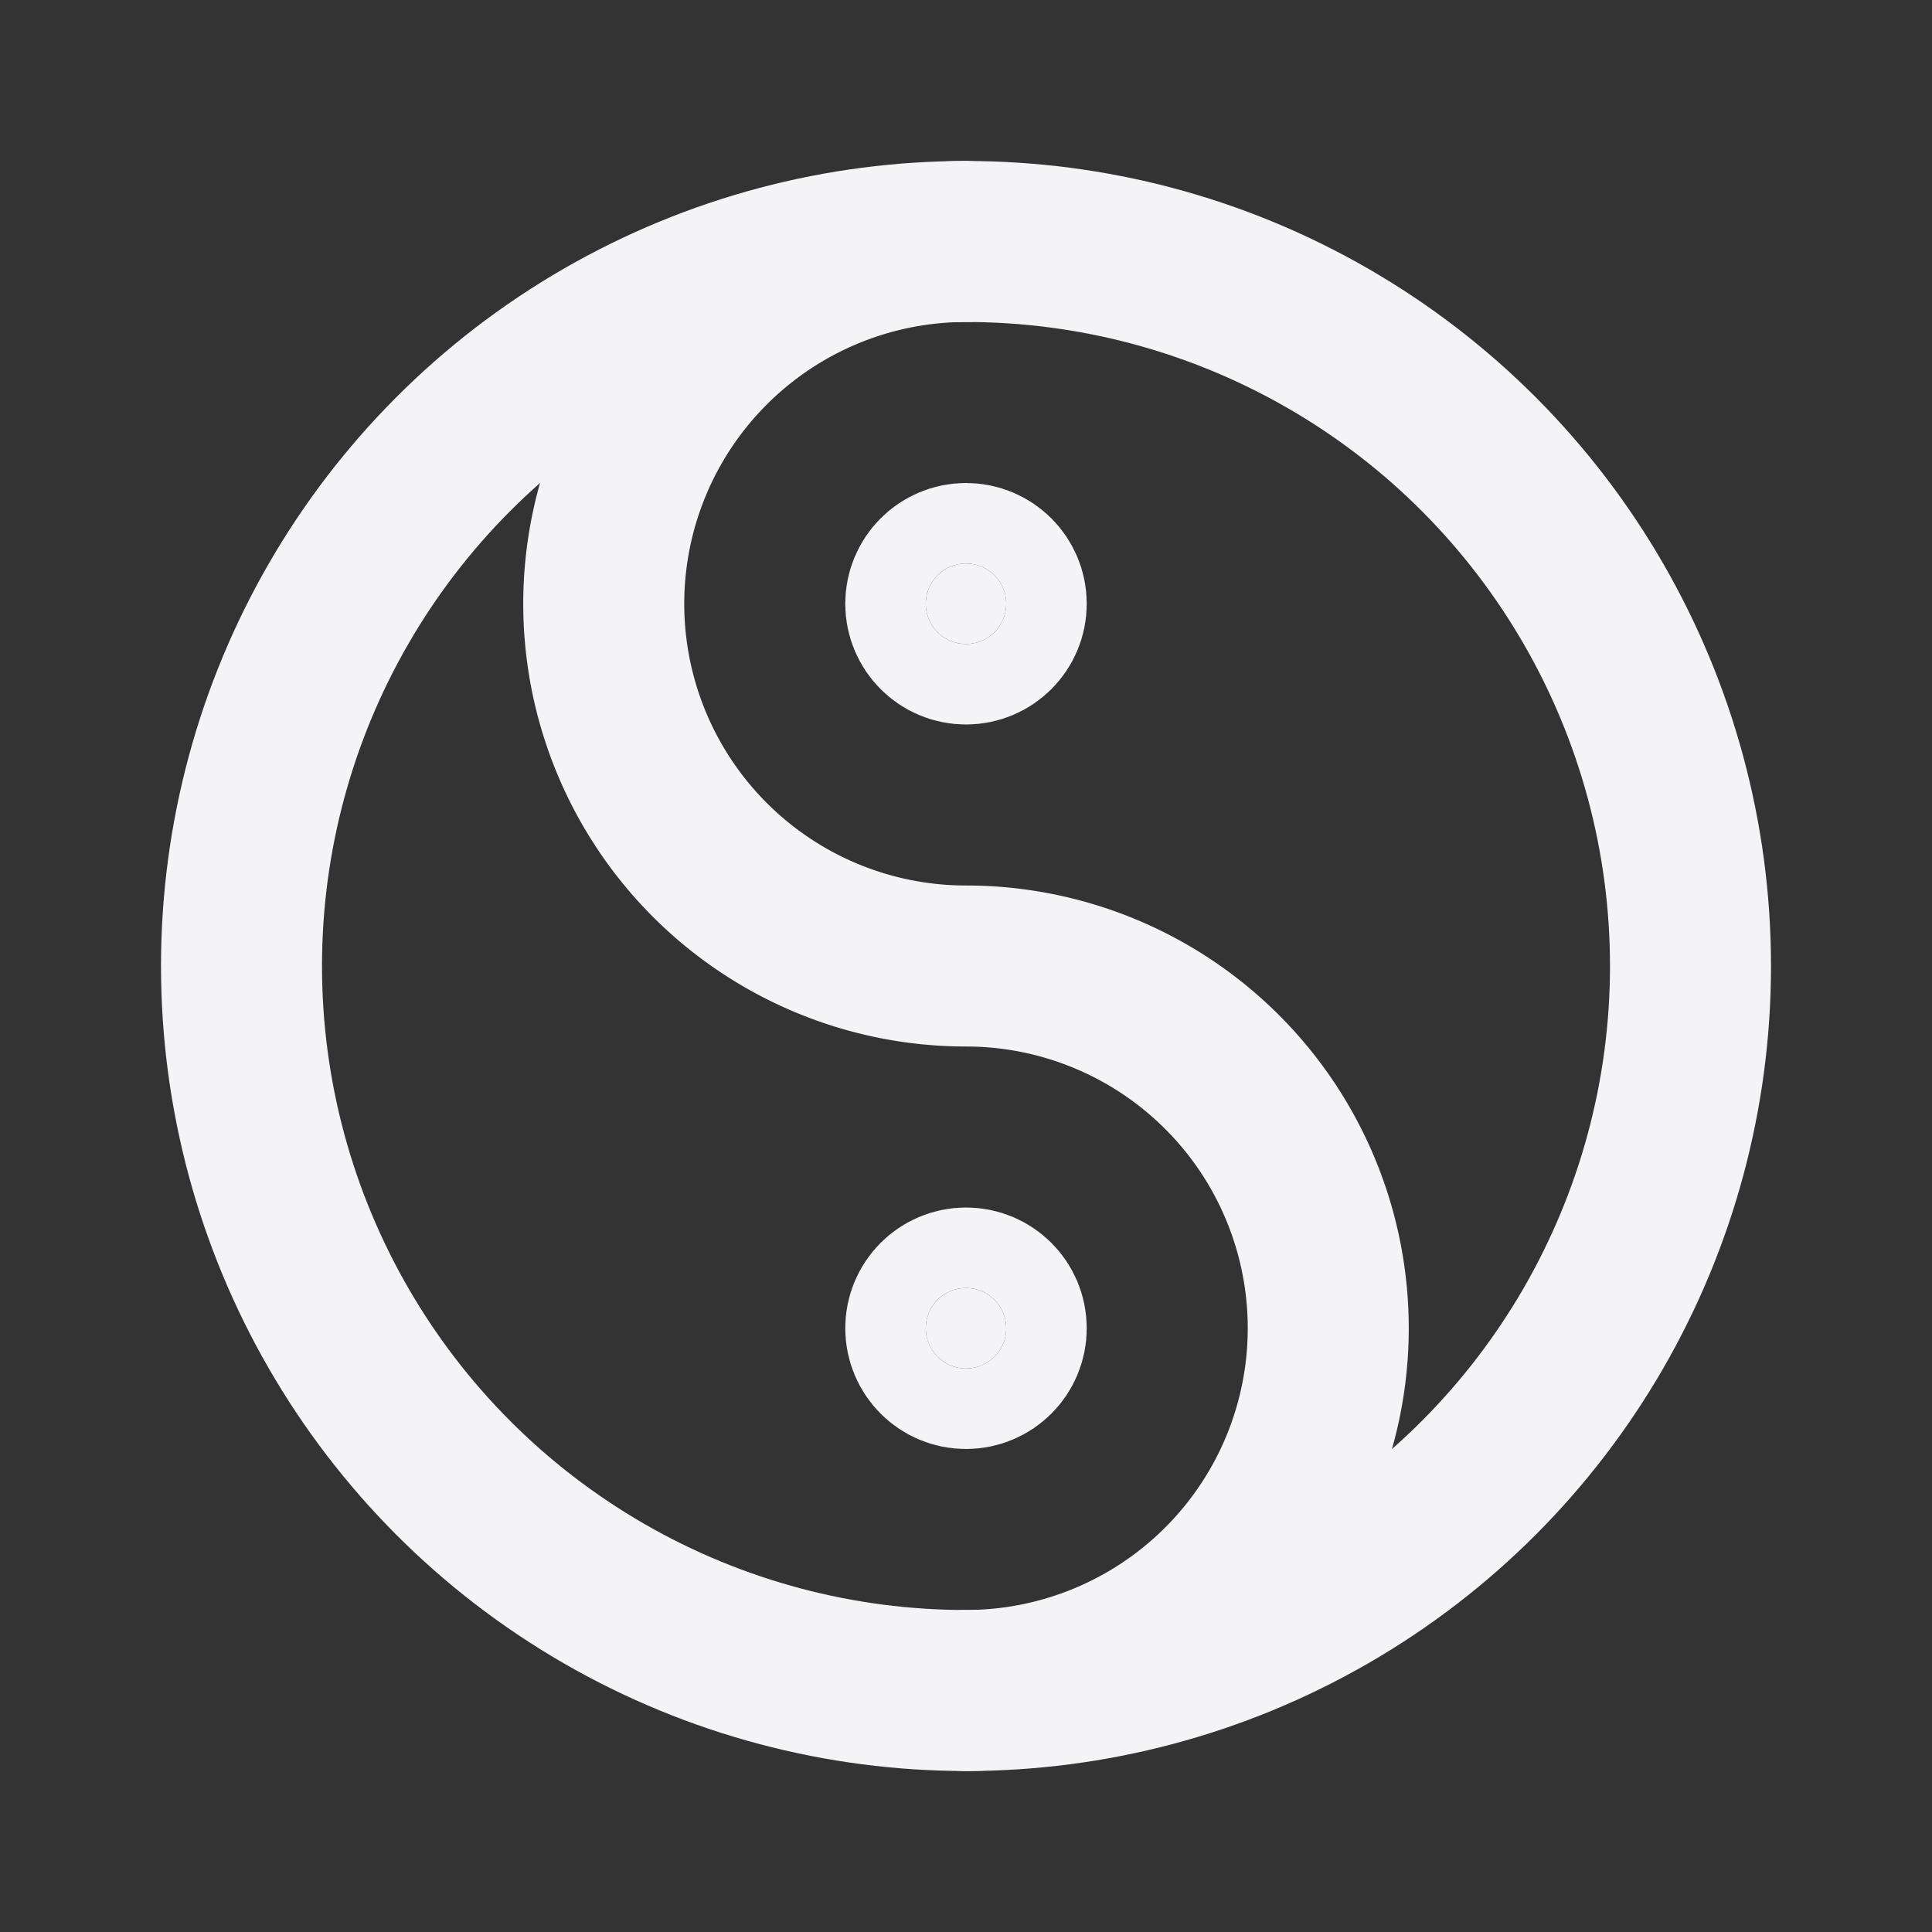<svg fill="none" height="24" stroke="#f4f4f7" stroke-linecap="round" stroke-linejoin="round" stroke-width="2" width="24" xmlns="http://www.w3.org/2000/svg"><rect width="100%" height="100%" fill="#333333" stroke="none"/><path d="m0 0h24v24h-24z" stroke="none"/><circle cx="12" cy="12" r="9"/><path d="m12 3a4.5 4.5 0 0 0 0 9 4.5 4.5 0 0 1 0 9"/><g fill="#f4f4f7"><circle cx="12" cy="7.5" r=".5"/><circle cx="12" cy="16.5" r=".5"/></g></svg>
